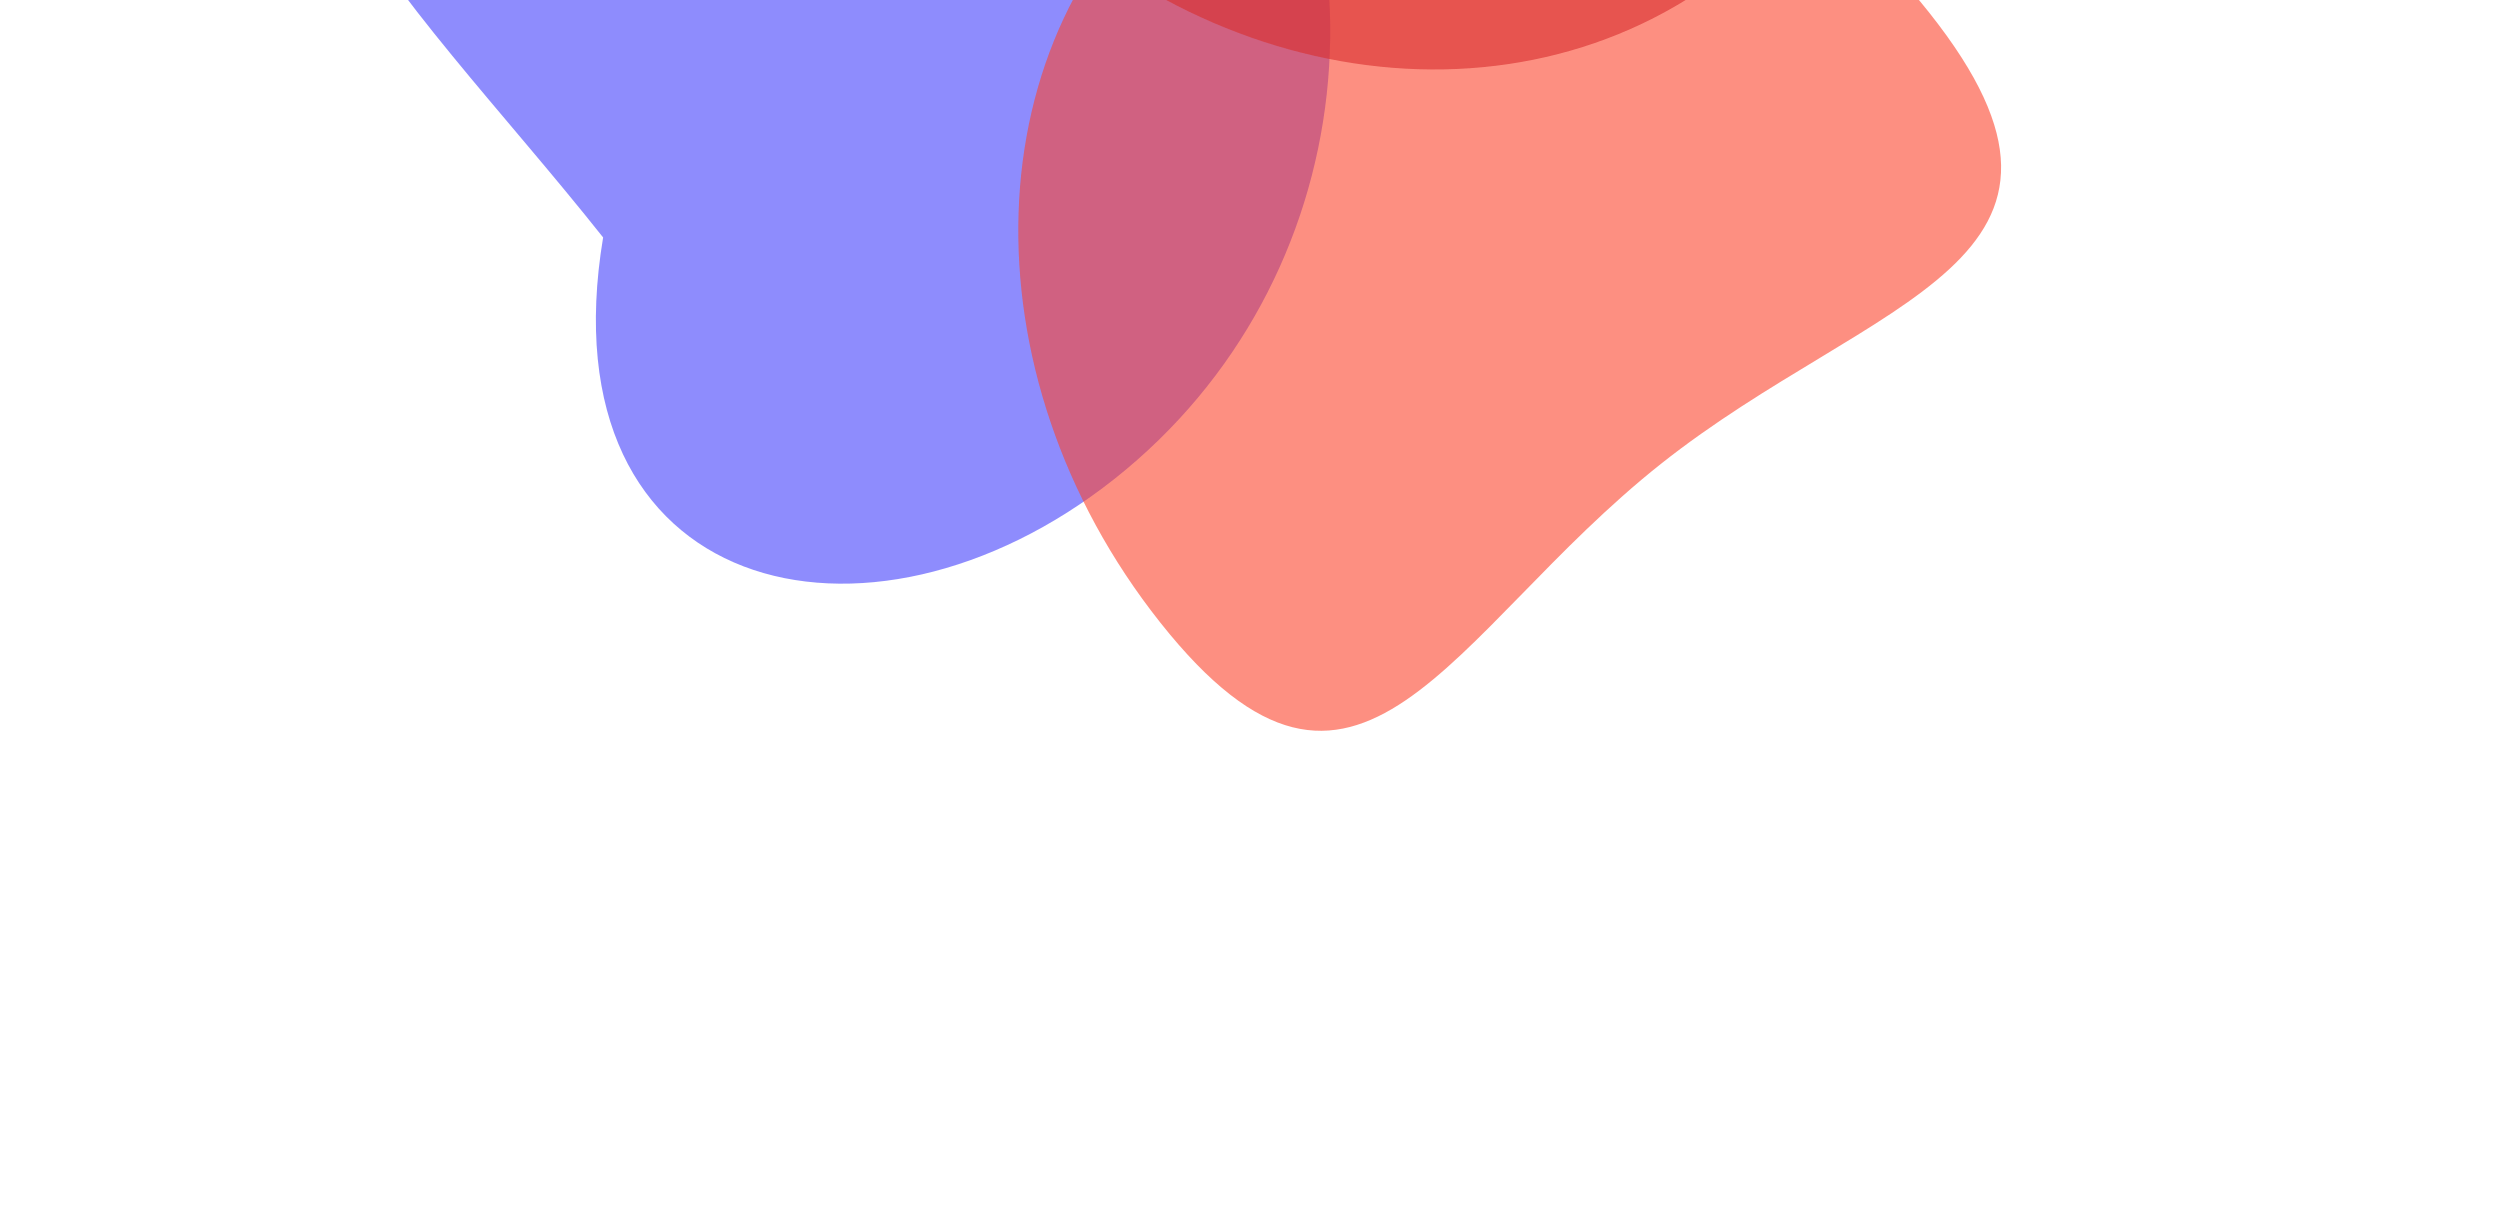<svg viewBox="0 0 997 491" fill="none" xmlns="http://www.w3.org/2000/svg" class="absolute z-10 hidden -translate-x-1/2 lg:block left-1/2"><g opacity="0.83"><g filter="url(#filter0_f_74_472)"><path d="M480.126 -131.84C559.322 -31.983 543.389 112.52 444.54 190.917C345.691 269.313 216.65 237.774 240.523 94.698C161.328 -5.159 58.897 -92.303 157.747 -170.699C256.596 -249.096 400.93 -231.698 480.126 -131.84Z" fill="#0500FC" fill-opacity="0.54"></path></g><g filter="url(#filter1_f_74_472)"><path d="M769.427 5.103C848.671 105.021 747.024 117.861 662.339 185.024C577.654 252.186 542.001 348.238 462.757 248.32C383.513 148.401 387.923 12.956 472.608 -54.207C557.293 -121.369 690.183 -94.816 769.427 5.103Z" fill="#FC1E00" fill-opacity="0.59"></path></g><g filter="url(#filter2_f_74_472)"><path d="M706.962 -320.678C786.233 -220.726 778.703 -82.761 690.144 -12.526C601.585 57.71 465.531 33.619 386.26 -66.334C306.989 -166.286 446.073 -174.682 534.632 -244.917C623.191 -315.152 627.691 -420.631 706.962 -320.678Z" fill="#D20808" fill-opacity="0.64"></path></g></g><defs><filter id="filter0_f_74_472" x="0.35" y="-336.473" width="646.843" height="685.946" filterUnits="userSpaceOnUse" color-interpolation-filters="sRGB"><feFlood flood-opacity="0" result="BackgroundImageFix"></feFlood><feBlend mode="normal" in="SourceGraphic" in2="BackgroundImageFix" result="shape"></feBlend><feGaussianBlur stdDeviation="58.35" result="effect1_foregroundBlur_74_472"></feGaussianBlur></filter><filter id="filter1_f_74_472" x="207.493" y="-289.902" width="789.15" height="779.946" filterUnits="userSpaceOnUse" color-interpolation-filters="sRGB"><feFlood flood-opacity="0" result="BackgroundImageFix"></feFlood><feBlend mode="normal" in="SourceGraphic" in2="BackgroundImageFix" result="shape"></feBlend><feGaussianBlur stdDeviation="99.3" result="effect1_foregroundBlur_74_472"></feGaussianBlur></filter><filter id="filter2_f_74_472" x="172.016" y="-552.382" width="780.504" height="770.789" filterUnits="userSpaceOnUse" color-interpolation-filters="sRGB"><feFlood flood-opacity="0" result="BackgroundImageFix"></feFlood><feBlend mode="normal" in="SourceGraphic" in2="BackgroundImageFix" result="shape"></feBlend><feGaussianBlur stdDeviation="95.35" result="effect1_foregroundBlur_74_472"></feGaussianBlur></filter></defs></svg>